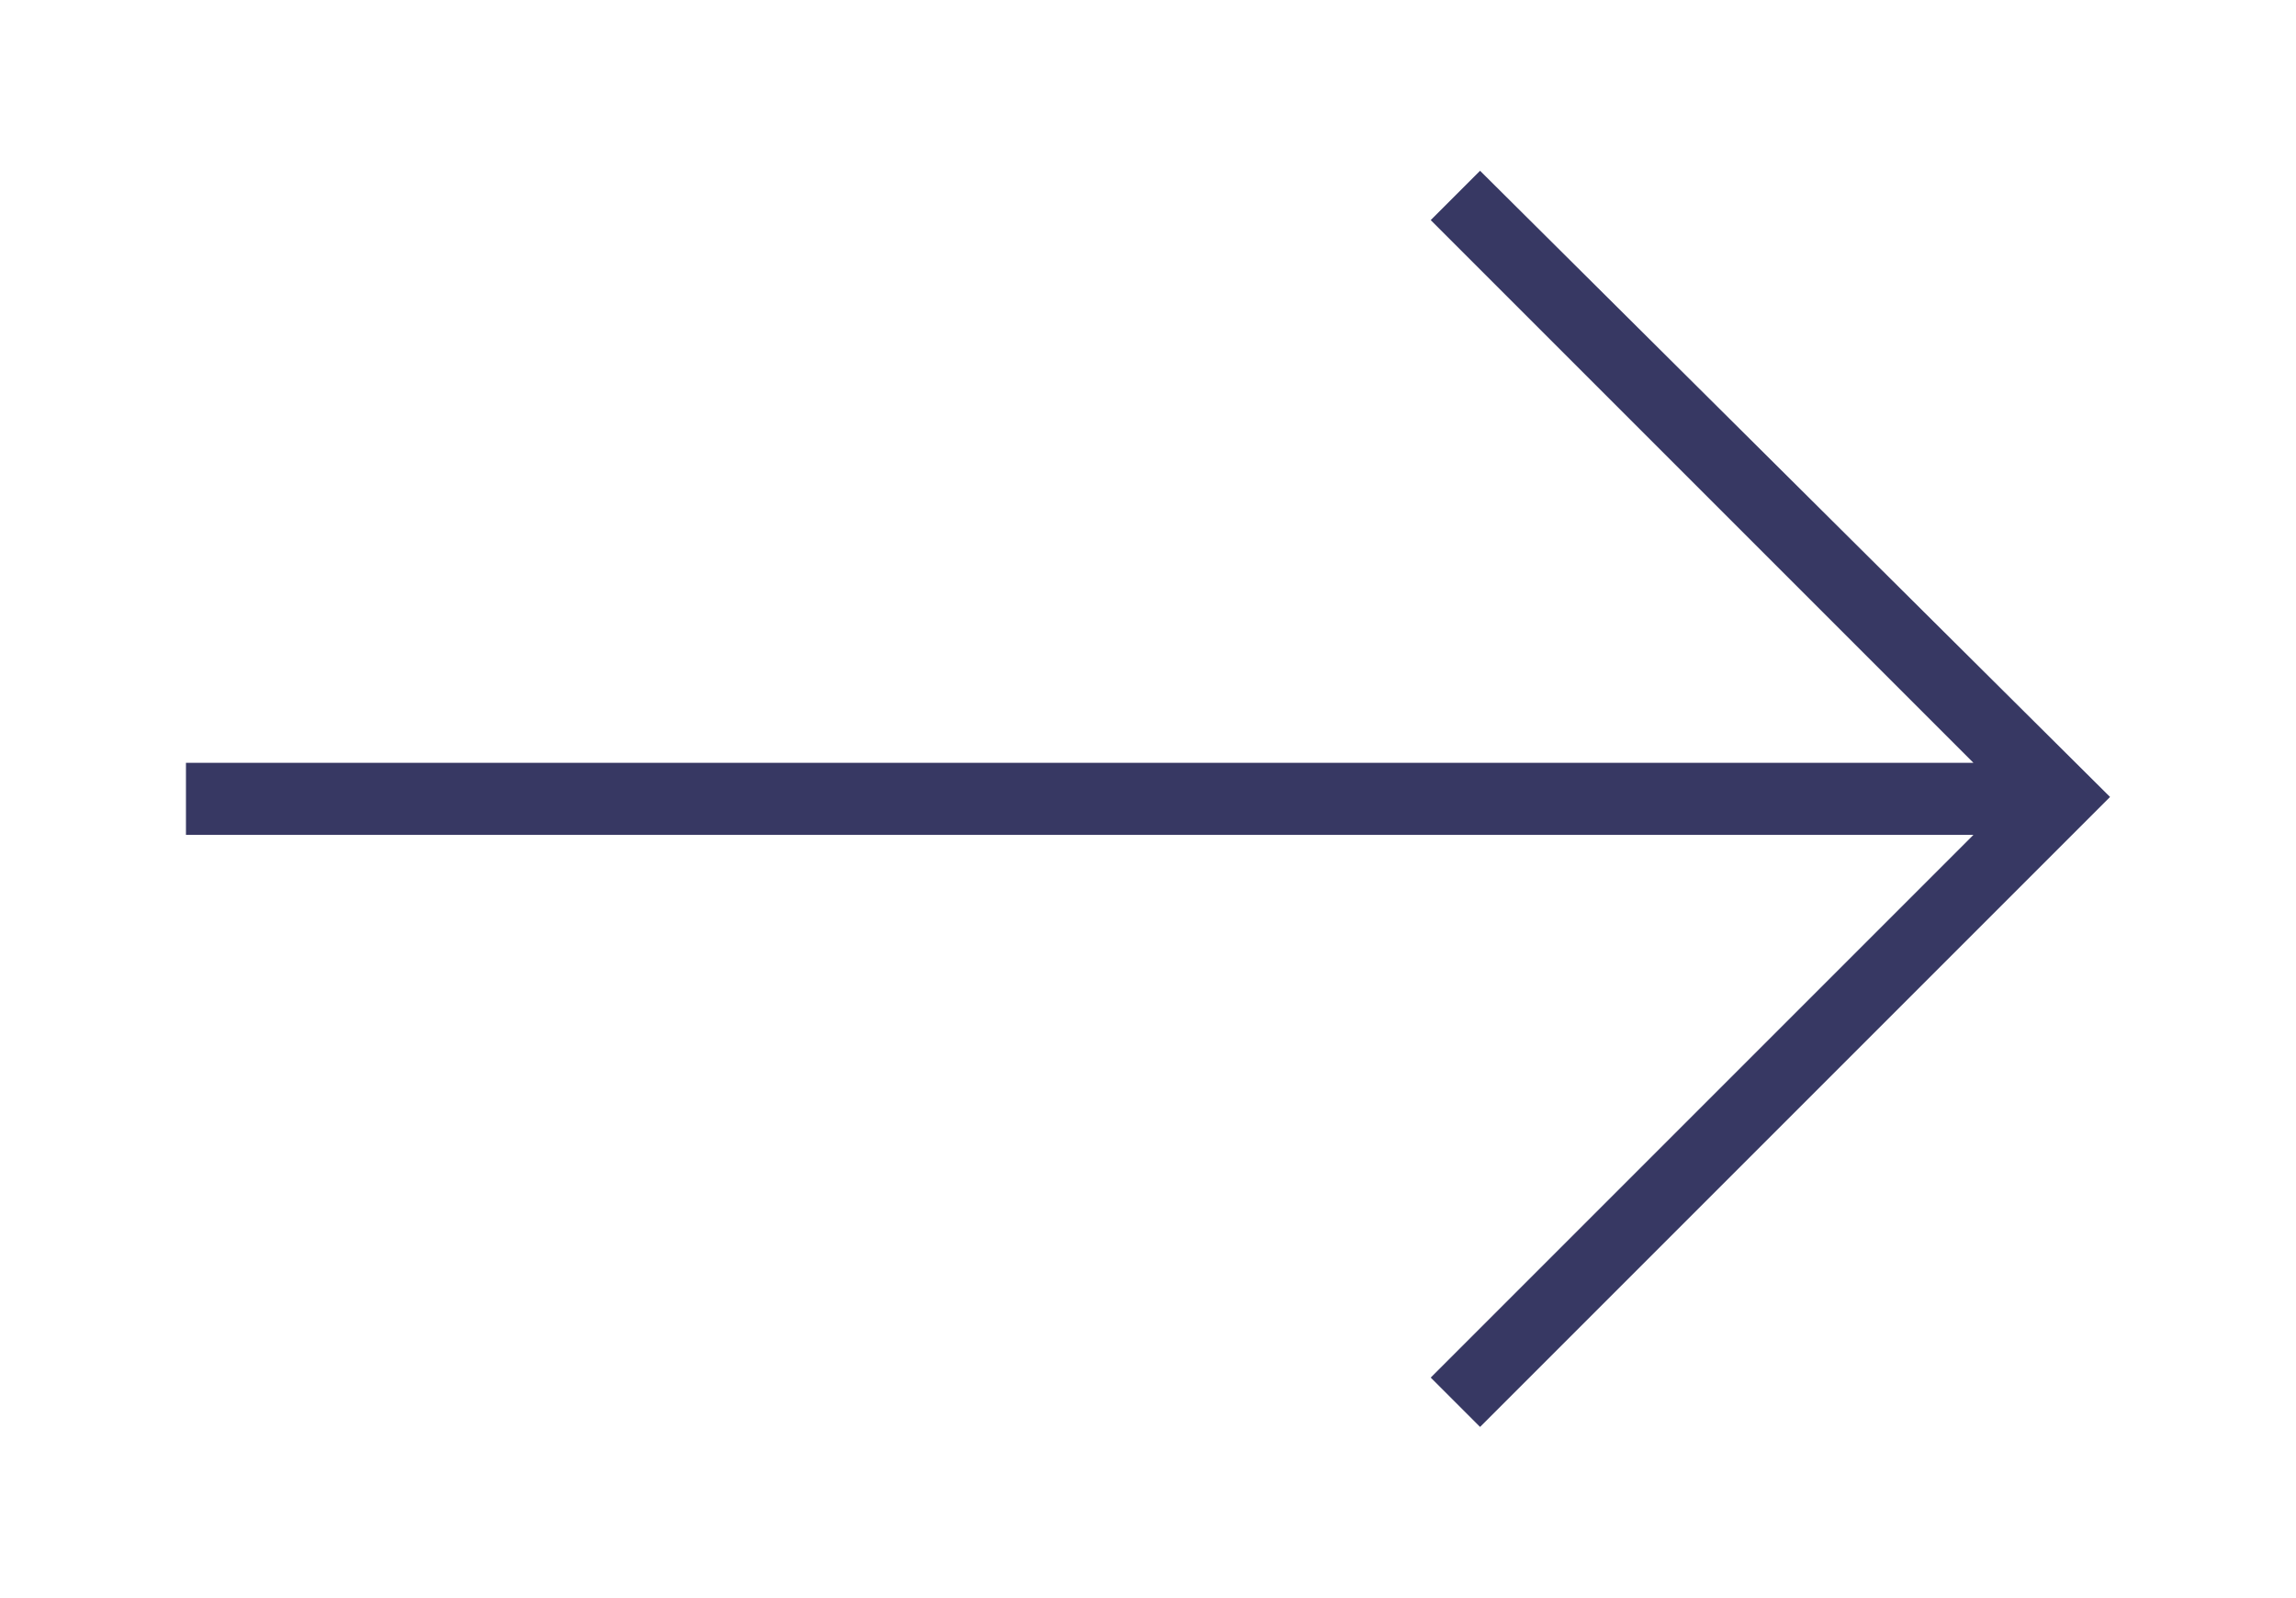 <?xml version="1.0" encoding="utf-8"?>
<!-- Generator: Adobe Illustrator 19.0.0, SVG Export Plug-In . SVG Version: 6.00 Build 0)  -->
<svg version="1.1" id="Layer_1" xmlns="http://www.w3.org/2000/svg" xmlns:xlink="http://www.w3.org/1999/xlink" x="0px" y="0px"
	 viewBox="0 0 60.5 42.1" style="enable-background:new 0 0 60.5 42.1;" xml:space="preserve">
<g>
	<path fill="#373863" d="M39,4.5l-1.3,1.3L52,20.1H4.9V22H52L37.7,36.3l1.3,1.3l16.6-16.6L39,4.5z M39,4.5"/>
</g>
</svg>
